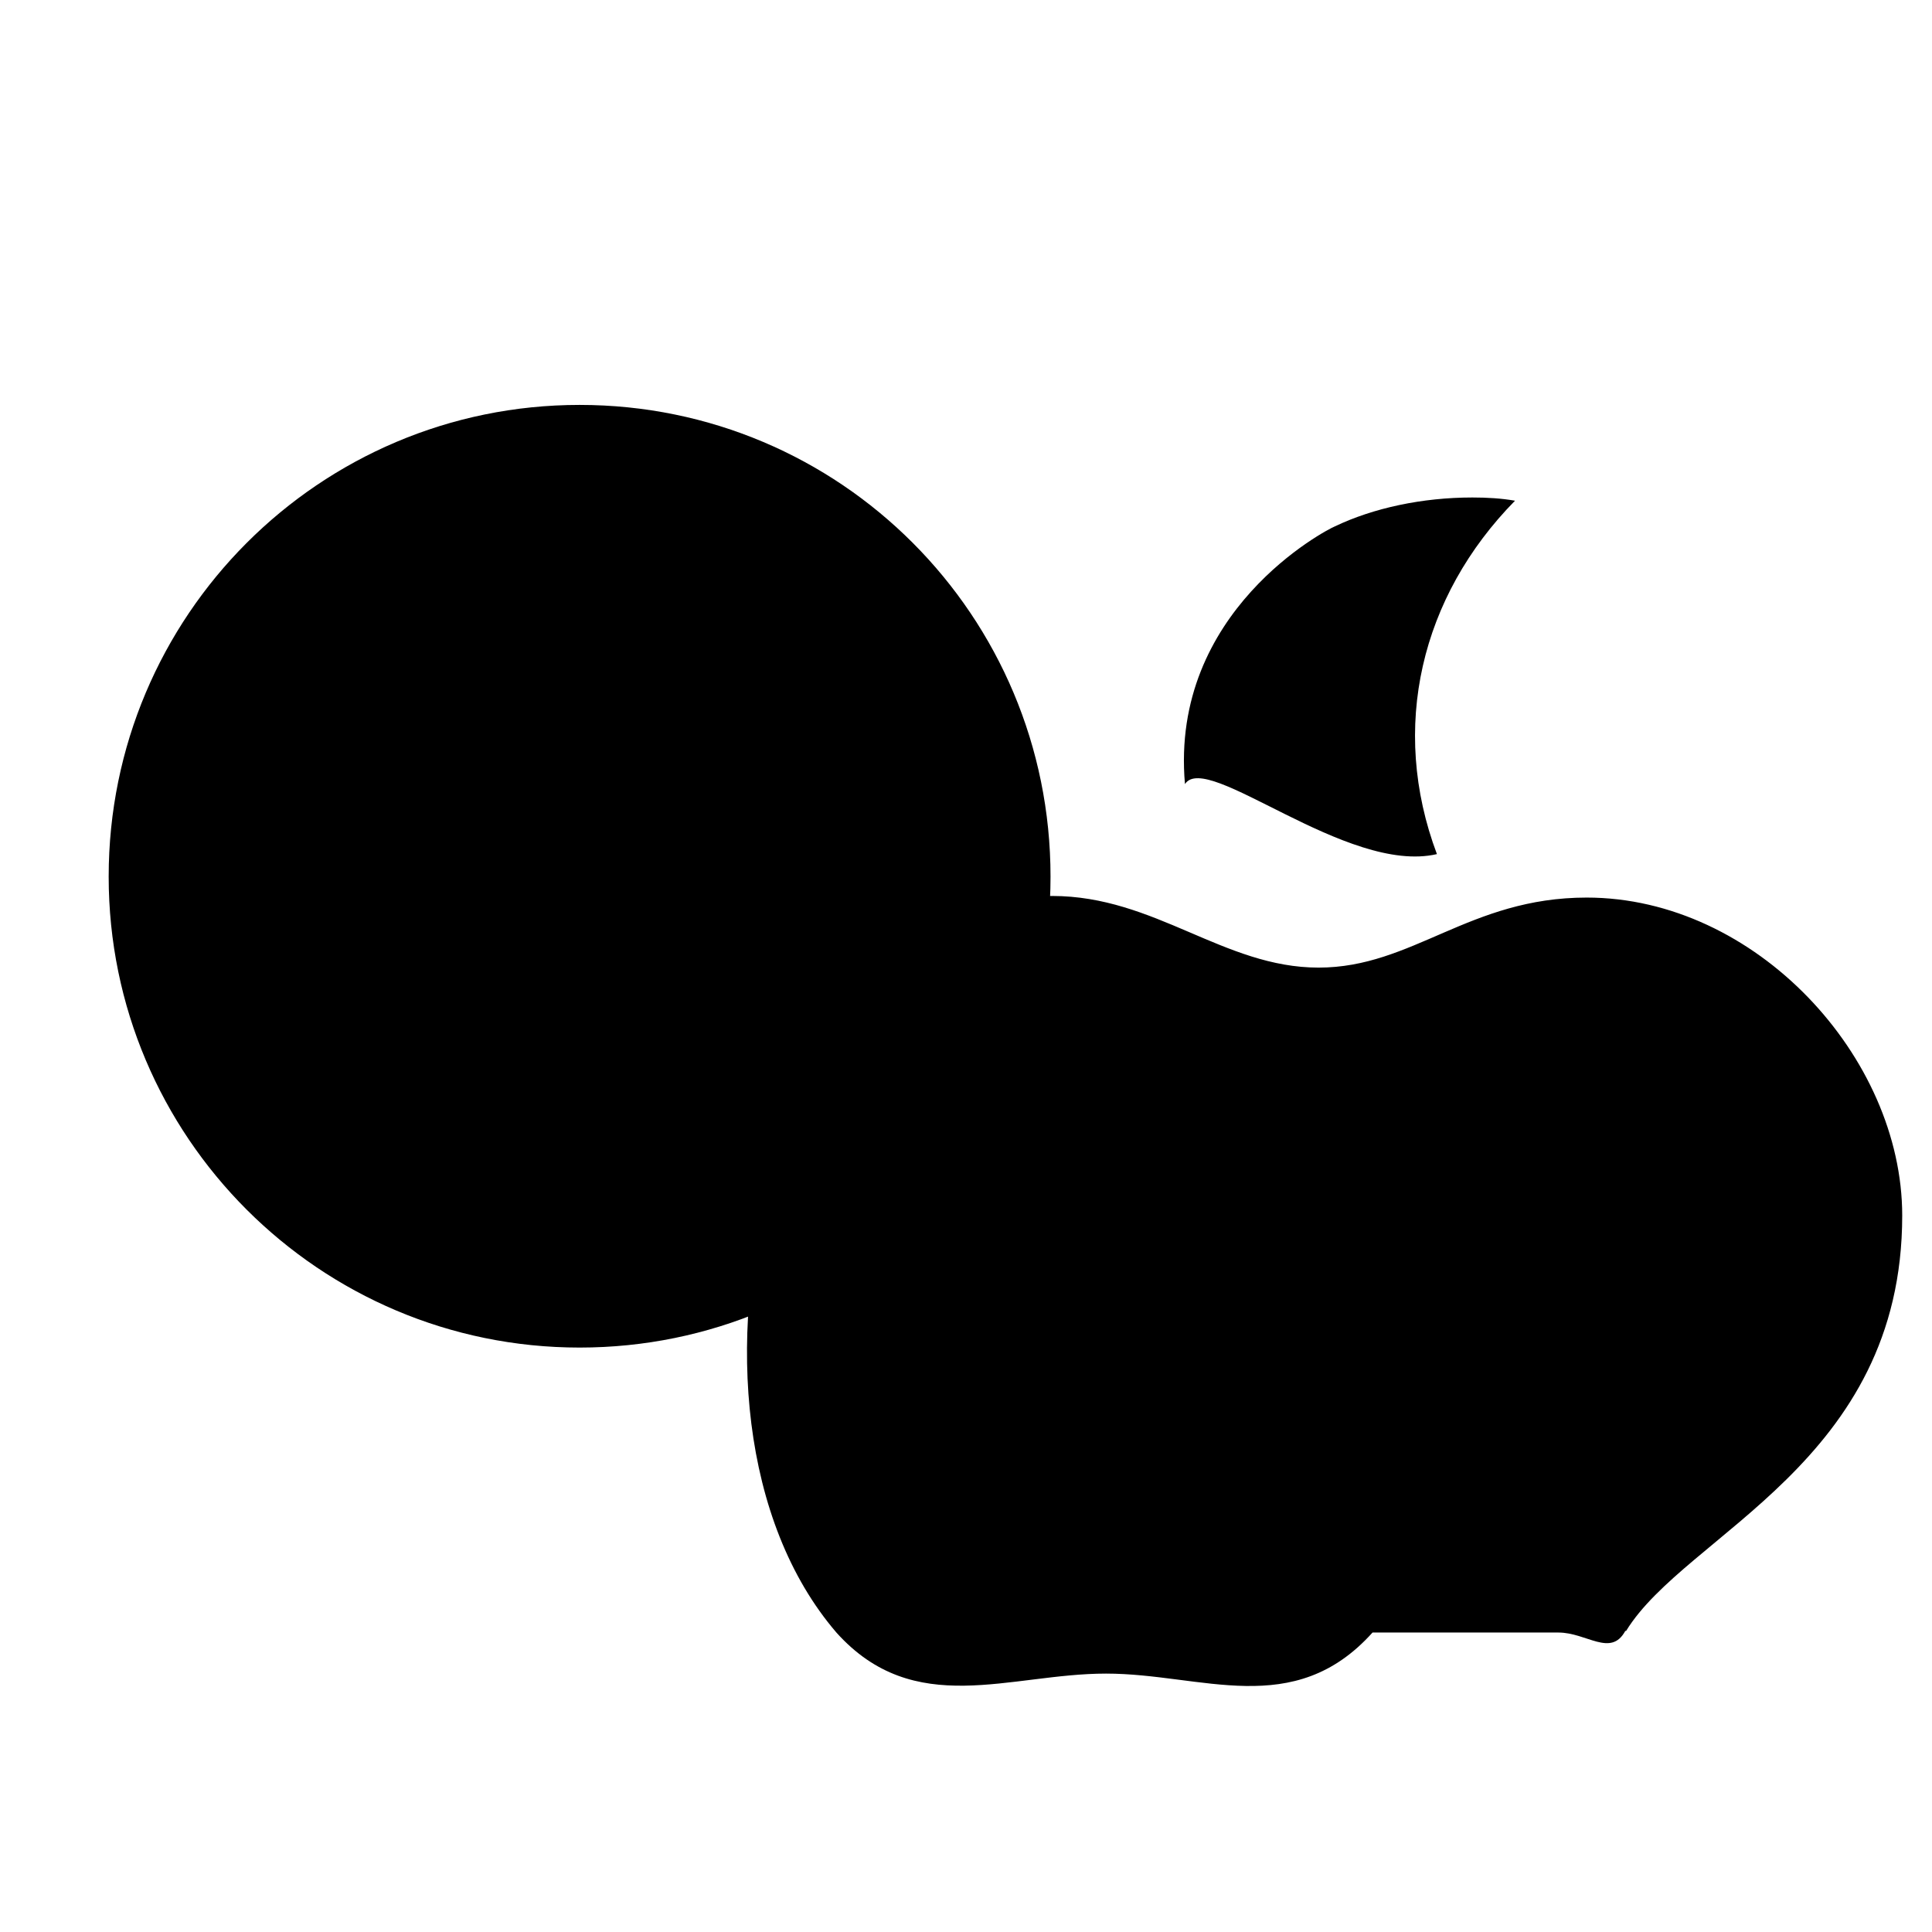 <svg xmlns="http://www.w3.org/2000/svg" viewBox="0 0 24 24">
  <path d="M17.05 20.28c-.98 1.09-2.12.51-3.31.51-1.2 0-2.38.57-3.35-.51-2.37-2.76-.7-9.15 2.68-9.15 1.28 0 2.13.89 3.31.89 1.17 0 1.87-.87 3.33-.87 2.1 0 3.92 1.98 3.92 3.95 0 3.07-2.69 3.95-3.43 5.16h-.01c-.18.33-.48.02-.83.02h-2.31zm-2.33-10.54c-.19-2.15 1.76-3.16 1.86-3.2.48-.23 1.09-.36 1.71-.36.18 0 .36.01.53.04-1.17 1.19-1.56 2.82-.97 4.39-1.12.26-2.86-1.29-3.13-.87zM7.2 5.03c3.24 0 5.85 2.62 5.85 5.86 0 3.23-2.61 5.85-5.85 5.85-3.23 0-5.85-2.62-5.85-5.85 0-3.24 2.62-5.86 5.85-5.86zm0 1.71c2.28 0 4.14 1.86 4.14 4.15 0 2.28-1.86 4.14-4.14 4.14-2.29 0-4.15-1.86-4.15-4.14 0-2.29 1.86-4.15 4.15-4.15zm0 .57c-1.98 0-3.58 1.6-3.58 3.58s1.6 3.57 3.58 3.57 3.57-1.59 3.57-3.57-1.59-3.58-3.57-3.58zm0 .86c1.5 0 2.71 1.22 2.71 2.72 0 1.5-1.21 2.71-2.71 2.71-1.5 0-2.72-1.21-2.72-2.71 0-1.5 1.22-2.72 2.72-2.72z"/>
</svg> 